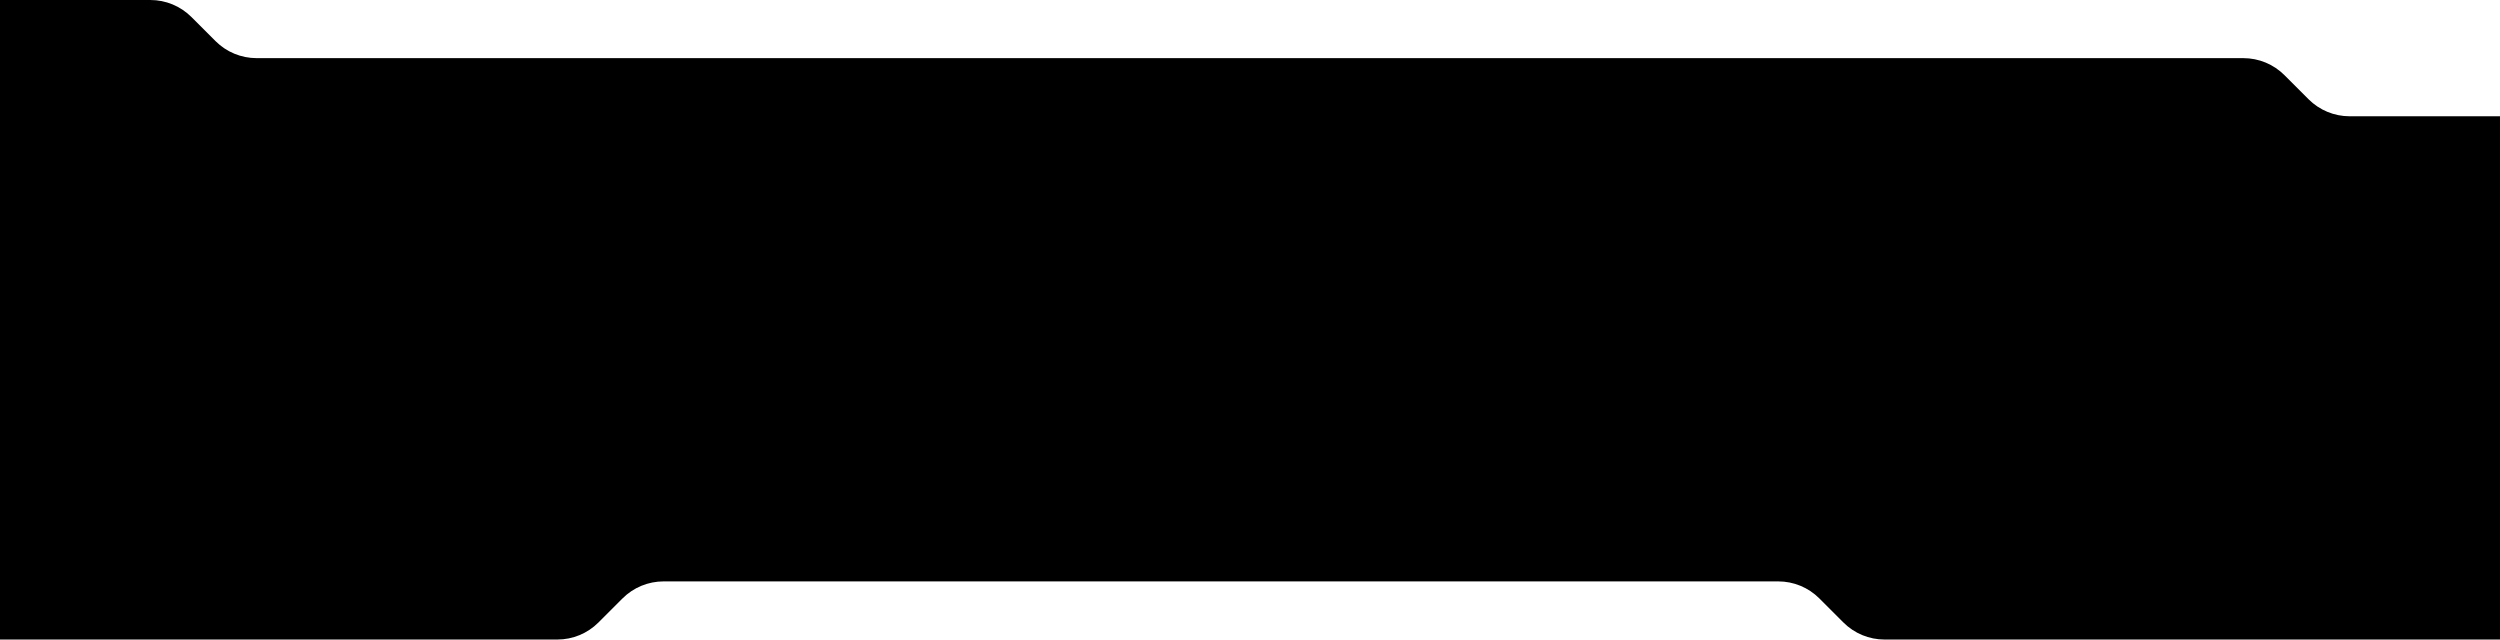 <svg width="43" height="11" viewBox="0 0 43 11" fill="none" xmlns="http://www.w3.org/2000/svg">
<path d="M2.586 0H0V11H9.586C9.851 11 10.105 10.895 10.293 10.707L10.707 10.293C10.895 10.105 11.149 10 11.414 10H30.586C30.851 10 31.105 10.105 31.293 10.293L31.707 10.707C31.895 10.895 32.149 11 32.414 11H43V2H40.414C40.149 2 39.895 1.895 39.707 1.707L39.293 1.293C39.105 1.105 38.851 1 38.586 1H4.414C4.149 1 3.895 0.895 3.707 0.707L3.293 0.293C3.105 0.105 2.851 0 2.586 0Z" fill="black"/>
</svg>
